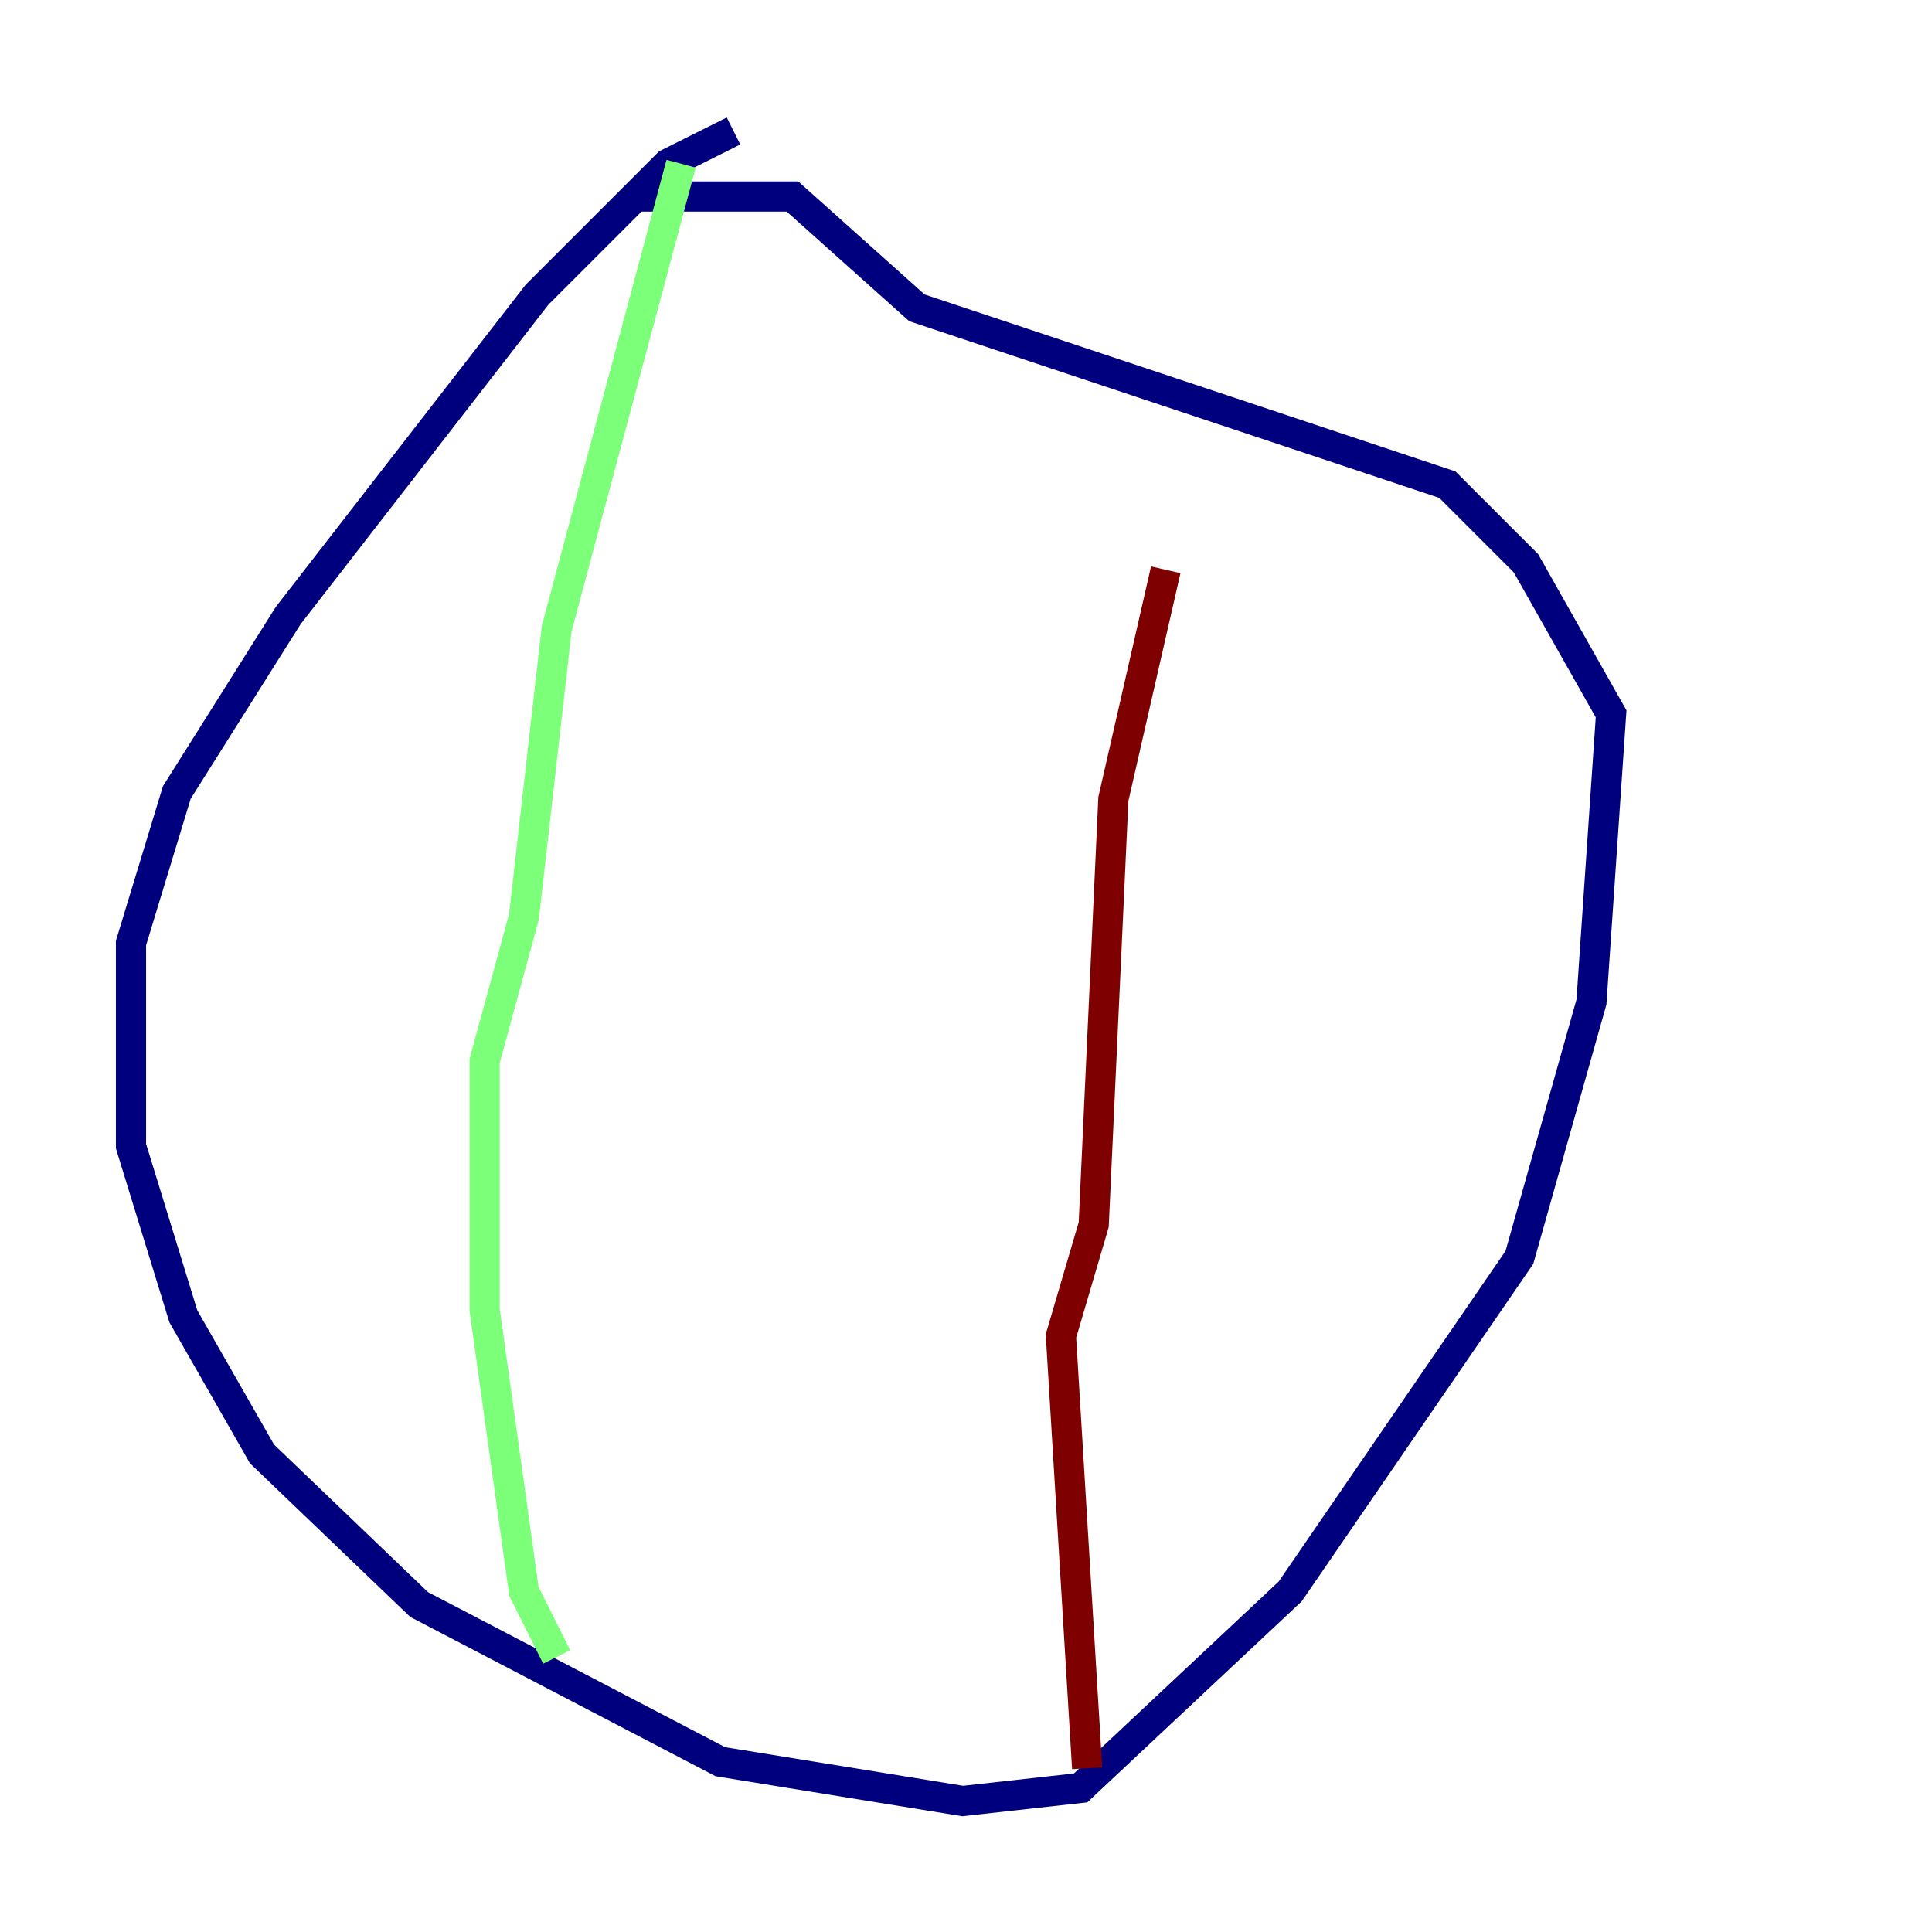 <?xml version="1.0" encoding="utf-8" ?>
<svg baseProfile="tiny" height="128" version="1.2" viewBox="0,0,128,128" width="128" xmlns="http://www.w3.org/2000/svg" xmlns:ev="http://www.w3.org/2001/xml-events" xmlns:xlink="http://www.w3.org/1999/xlink"><defs /><polyline fill="none" points="48.597,8.678 44.258,10.848 35.58,19.525 19.091,40.786 11.715,52.502 8.678,62.481 8.678,75.932 12.149,87.214 17.356,96.325 27.77,106.305 47.729,116.719 63.783,119.322 71.593,118.454 85.478,105.437 100.664,83.308 105.437,66.386 106.739,47.295 101.098,37.315 95.891,32.108 60.746,20.393 52.502,13.017 41.654,13.017" stroke="#00007f" stroke-width="2" /><polyline fill="none" points="45.125,10.848 36.881,41.654 34.712,60.746 32.108,70.291 32.108,86.78 34.712,105.437 36.881,109.776" stroke="#7cff79" stroke-width="2" /><polyline fill="none" points="72.027,117.153 70.291,88.515 72.461,81.139 73.763,52.936 77.234,37.749" stroke="#7f0000" stroke-width="2" /></svg>